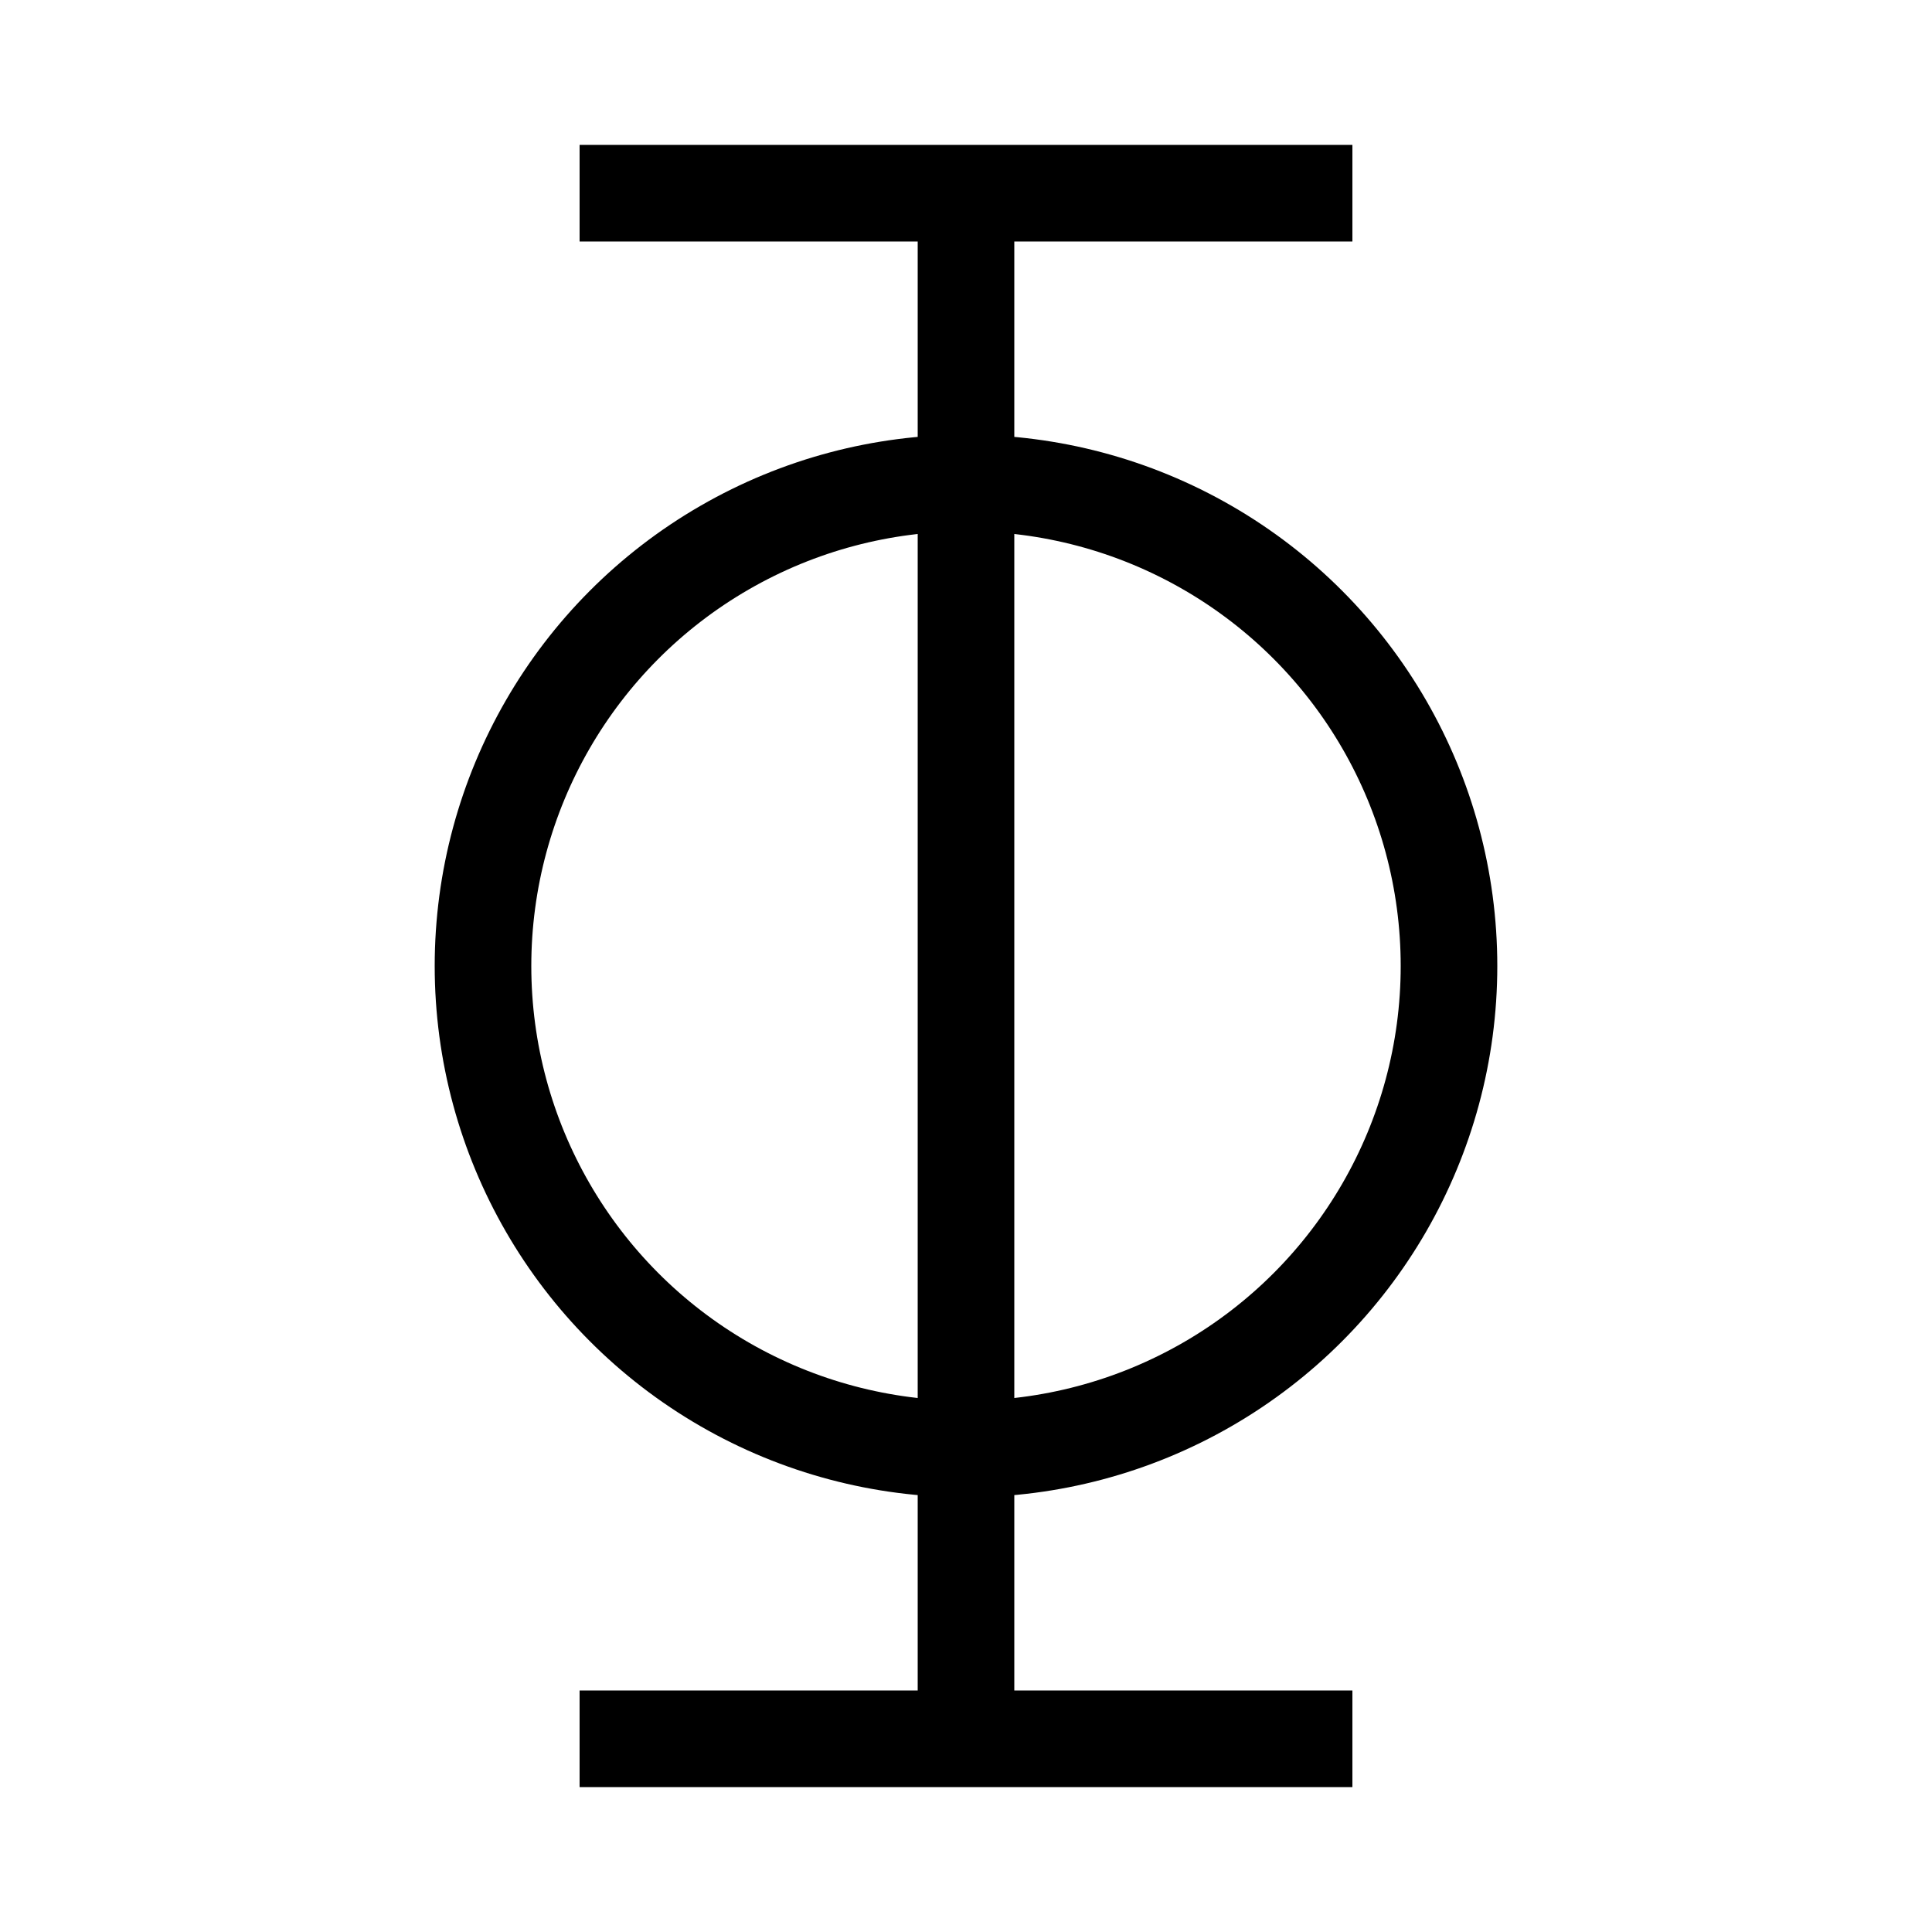 <svg viewBox="0 0 100 100" xmlns="http://www.w3.org/2000/svg"><circle cx="50" cy="50" r="25" style="fill: none;stroke-width: 5;stroke: #000000"/><line x1="50" y1="10" x2="50" y2="90" stroke="black" stroke-width="5"/><line x1="30" y1="10" x2="70" y2="10" stroke="black" stroke-width="5"/><line x1="30" y1="90" x2="70" y2="90" stroke="black" stroke-width="5"/></svg>